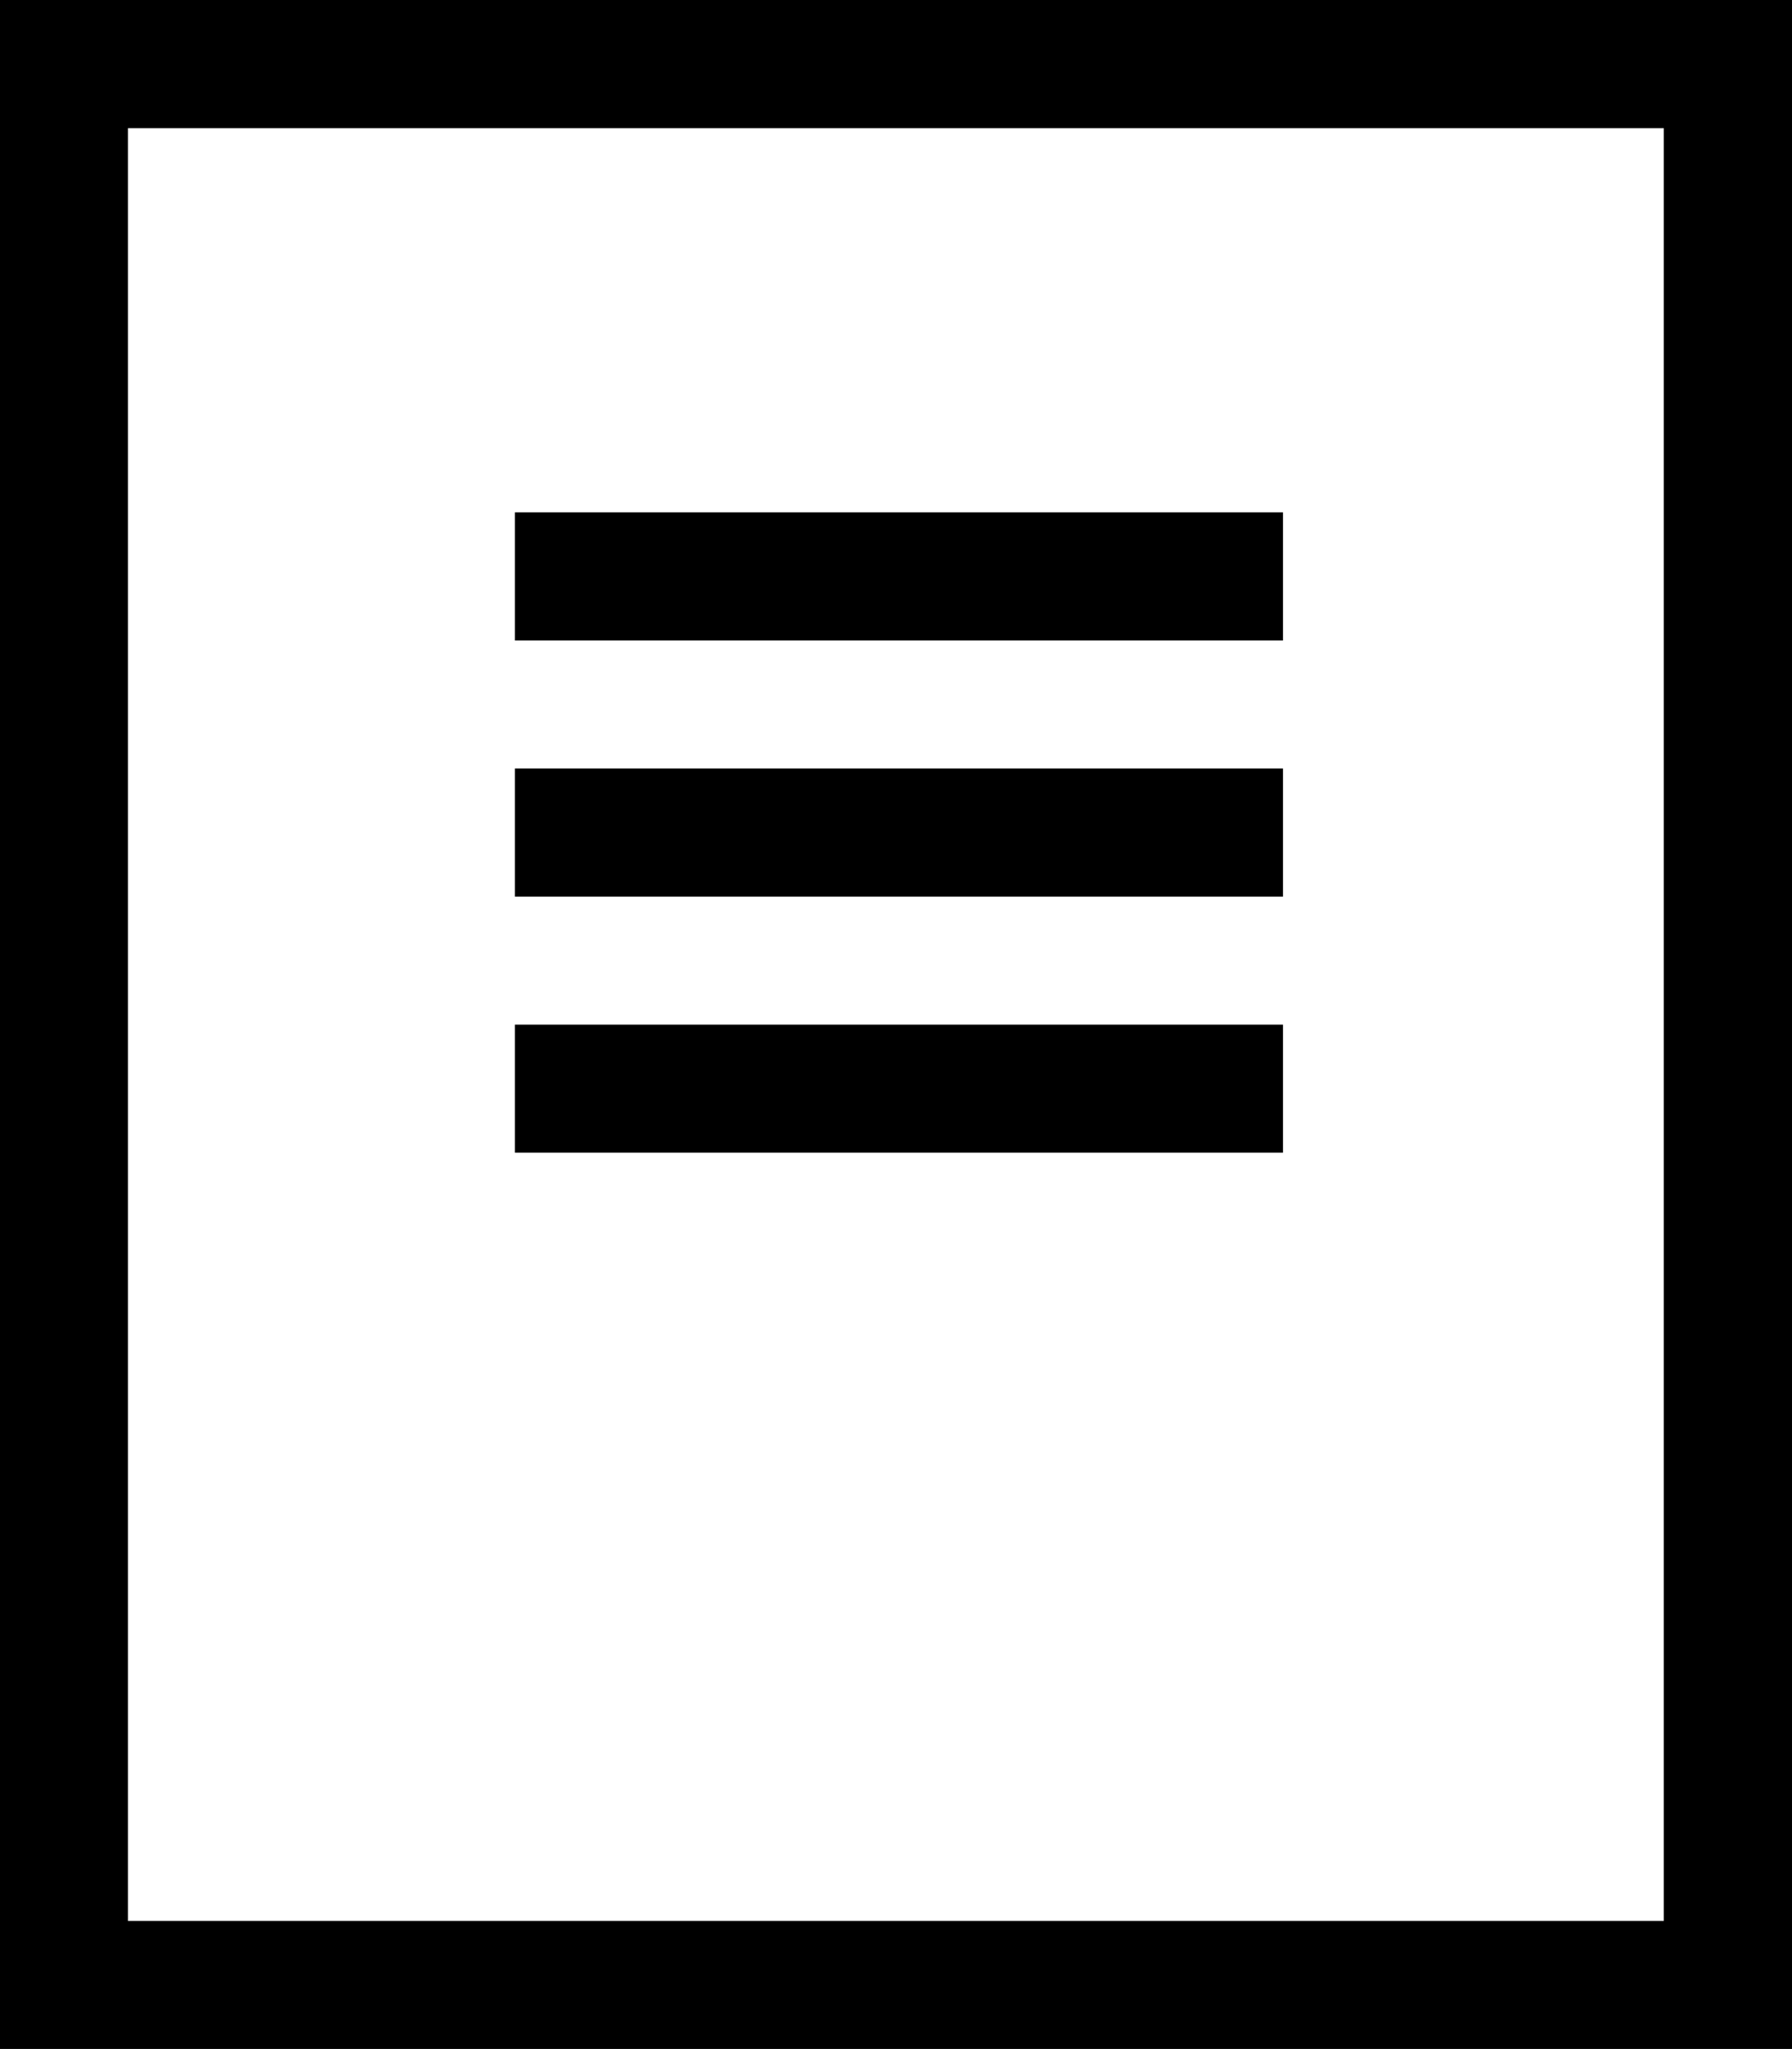 <?xml version="1.0" encoding="UTF-8" standalone="no"?>
<!-- Creator: CorelDRAW X6 -->

<?xml-stylesheet href="rubrika.css" type="text/css"?><svg
   xmlns:dc="http://purl.org/dc/elements/1.1/"
   xmlns:cc="http://creativecommons.org/ns#"
   xmlns:rdf="http://www.w3.org/1999/02/22-rdf-syntax-ns#"
   xmlns:svg="http://www.w3.org/2000/svg"
   xmlns="http://www.w3.org/2000/svg"
   xmlns:sodipodi="http://sodipodi.sourceforge.net/DTD/sodipodi-0.dtd"
   xmlns:inkscape="http://www.inkscape.org/namespaces/inkscape"
   xml:space="preserve"
   width="13.994"
   height="15.992"
   version="1.1"
   style="clip-rule:evenodd;fill-rule:evenodd;image-rendering:optimizeQuality;shape-rendering:geometricPrecision;text-rendering:geometricPrecision"
   viewBox="0 0 13994 15982.504"
   id="svg6"
   sodipodi:docname="rubrika.svg"
   inkscape:version="0.92.3 (2405546, 2018-03-11)"><defs
   id="defs10" /><sodipodi:namedview
   pagecolor="#ffffff"
   bordercolor="#666666"
   borderopacity="1"
   objecttolerance="10"
   gridtolerance="10"
   guidetolerance="10"
   inkscape:pageopacity="0"
   inkscape:pageshadow="2"
   inkscape:window-width="640"
   inkscape:window-height="480"
   id="namedview8"
   showgrid="false"
   fit-margin-top="0"
   fit-margin-left="0"
   fit-margin-right="0"
   fit-margin-bottom="0"
   inkscape:zoom="6.3421264"
   inkscape:cx="17.809453"
   inkscape:cy="-0.48156294"
   inkscape:window-x="0"
   inkscape:window-y="0"
   inkscape:window-maximized="0"
   inkscape:current-layer="svg6" />
 <g
   id="Слой_x0020_1"
   transform="translate(-268409,-415671.75)">
  <path
   class="fil0"
   d="m 268409,415667 h 13994 v 15992 h -13994 z m 4021,7997 h 5998 v 1000 h -5998 z m 0,-3998 h 5998 v 1000 h -5998 z m 0,1999 h 5998 v 1000 h -5998 z m -3022,-4998 h 11994 v 13993 h -11994 z"
   id="path3"
   inkscape:connector-curvature="0" />
 </g>
</svg>